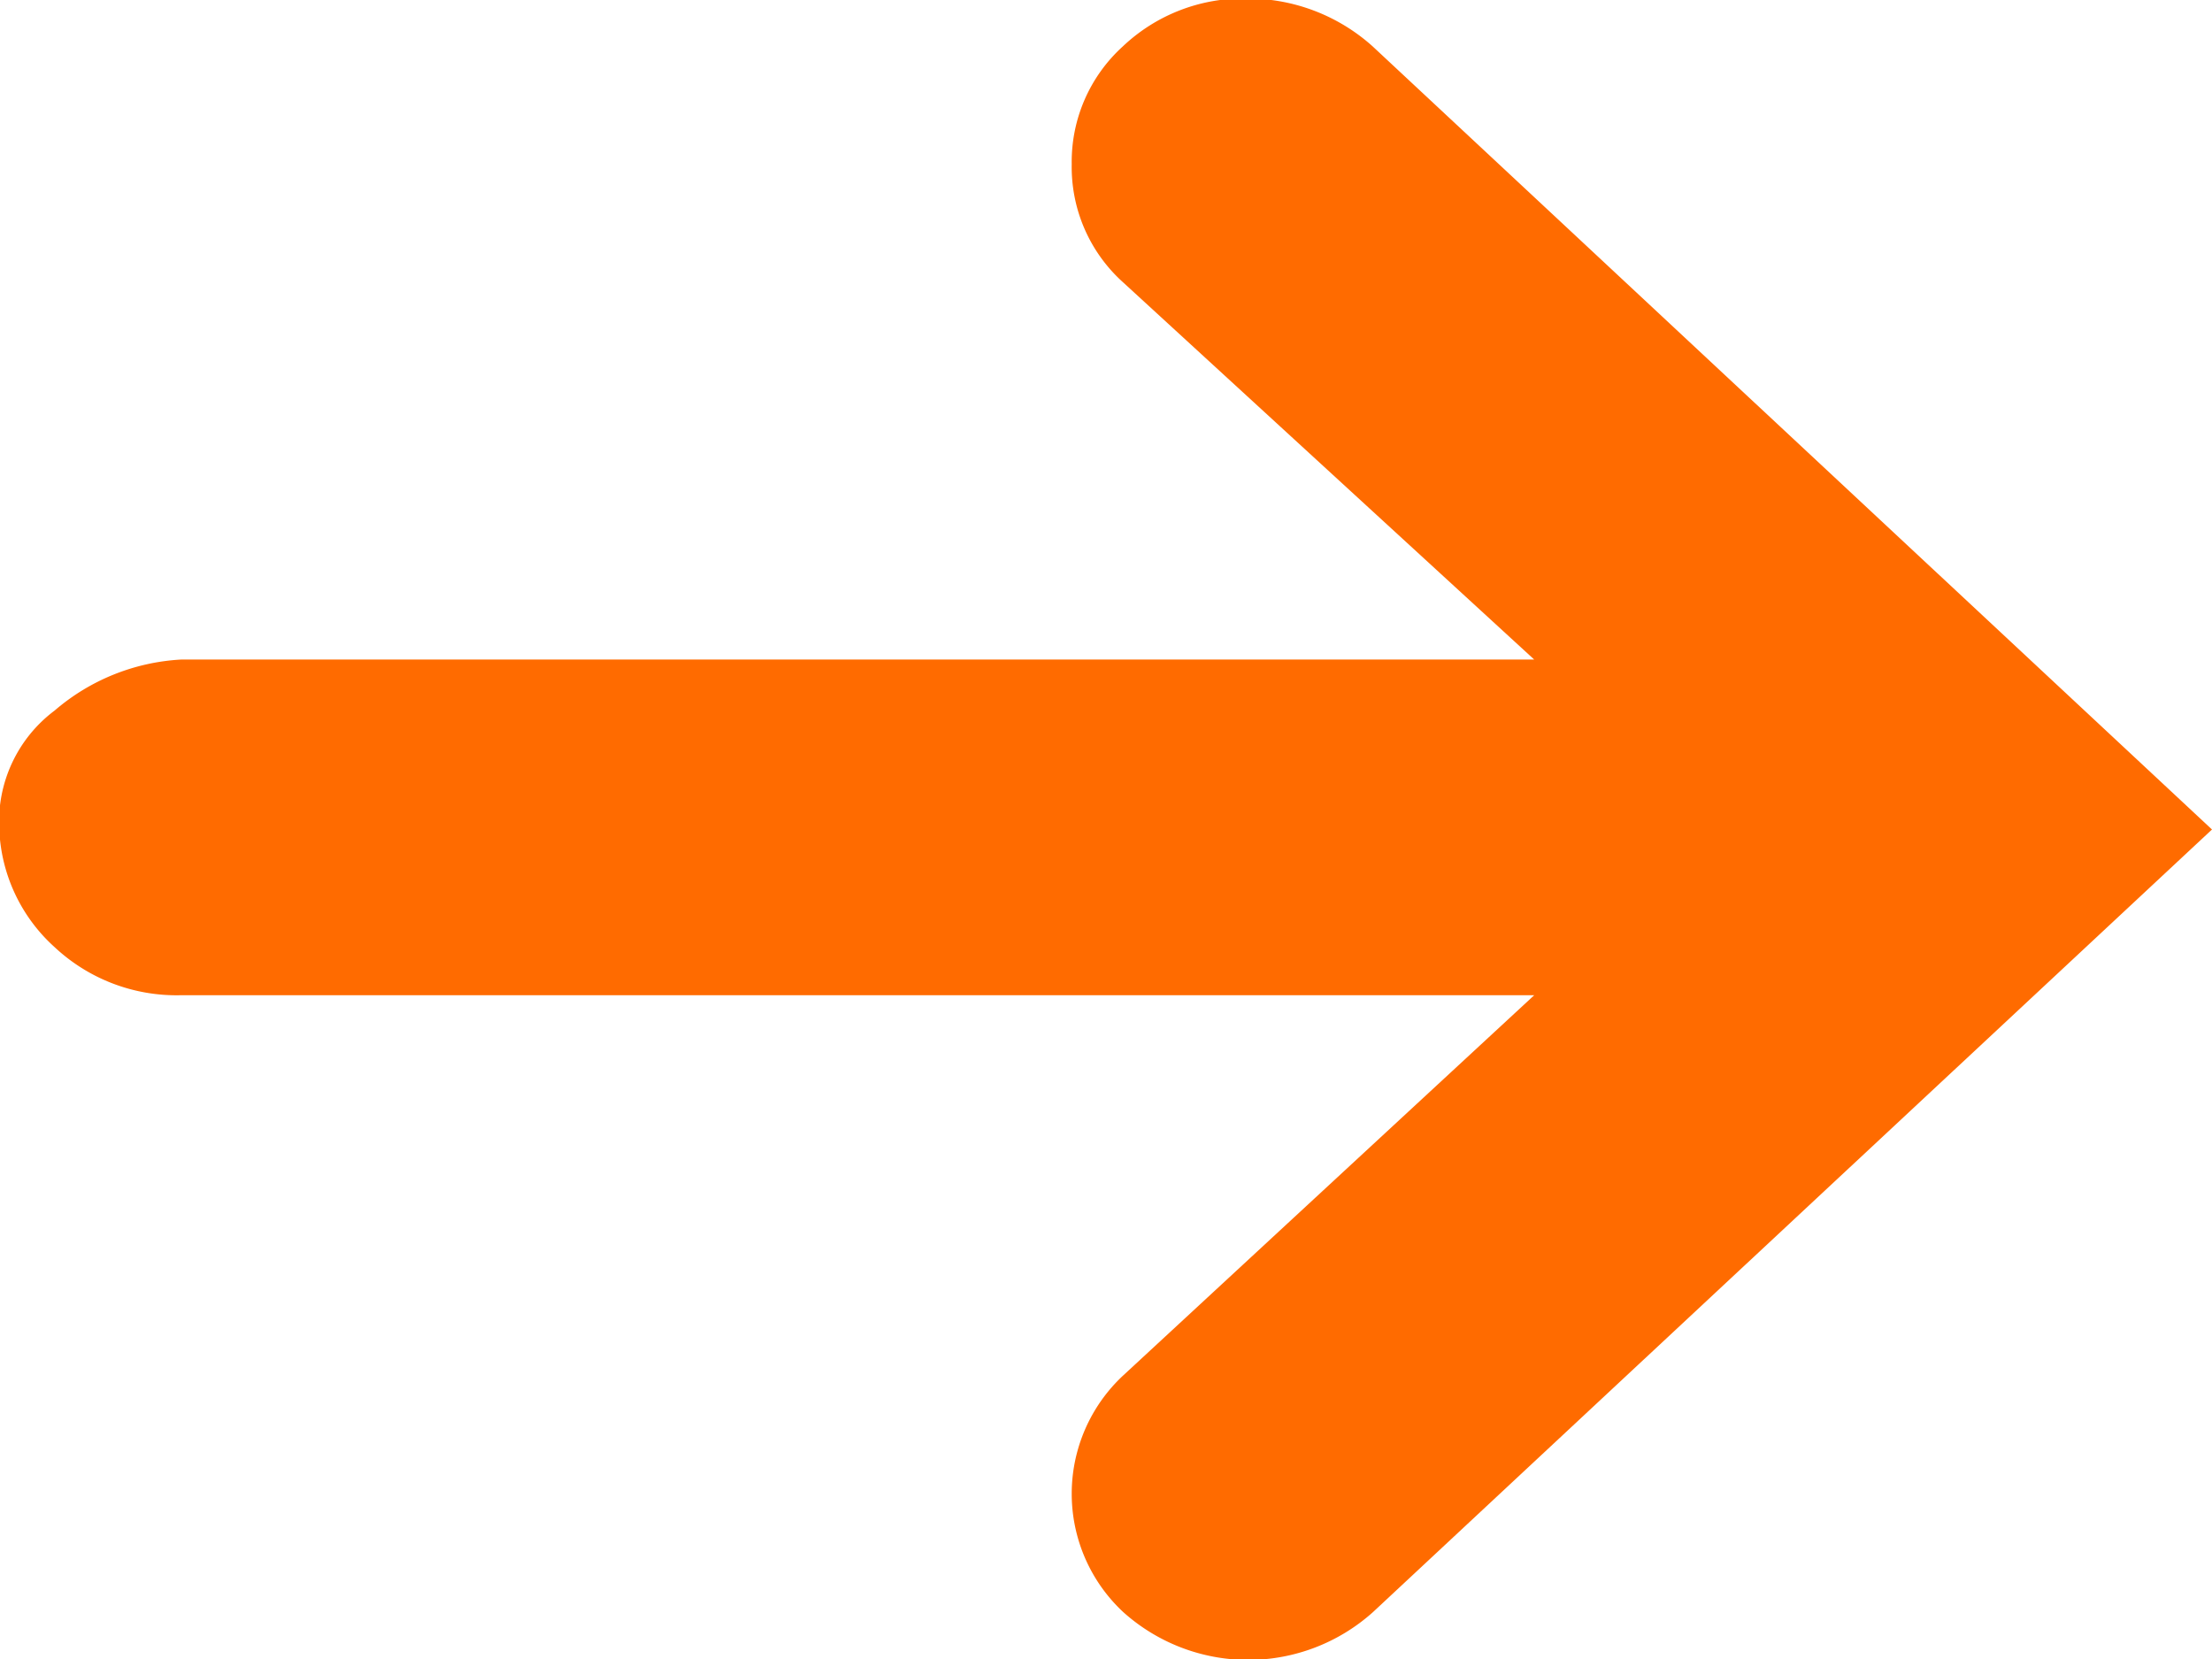 <svg xmlns="http://www.w3.org/2000/svg" width="12" height="9" viewBox="0 0 12 9">
  <defs>
    <style>
      .cls-1 {
        fill: #ff6b00;
        fill-rule: evenodd;
      }
    </style>
  </defs>
  <path id="arrow-ff6b00" class="cls-1" d="M762.814,458.891a0.841,0.841,0,0,0,.279.641l2.23,2.046h-7.34a1.148,1.148,0,0,0-.687.277,0.752,0.752,0,0,0-.3.642,0.908,0.908,0,0,0,.3.641,0.968,0.968,0,0,0,.687.261h7.34l-2.23,2.063a0.877,0.877,0,0,0,0,1.283,1.014,1.014,0,0,0,1.356,0L769,462.5l-4.553-4.248a1.013,1.013,0,0,0-.687-0.26,0.948,0.948,0,0,0-.669.26A0.845,0.845,0,0,0,762.814,458.891Z" transform="translate(-757 -458)"/>
</svg>
